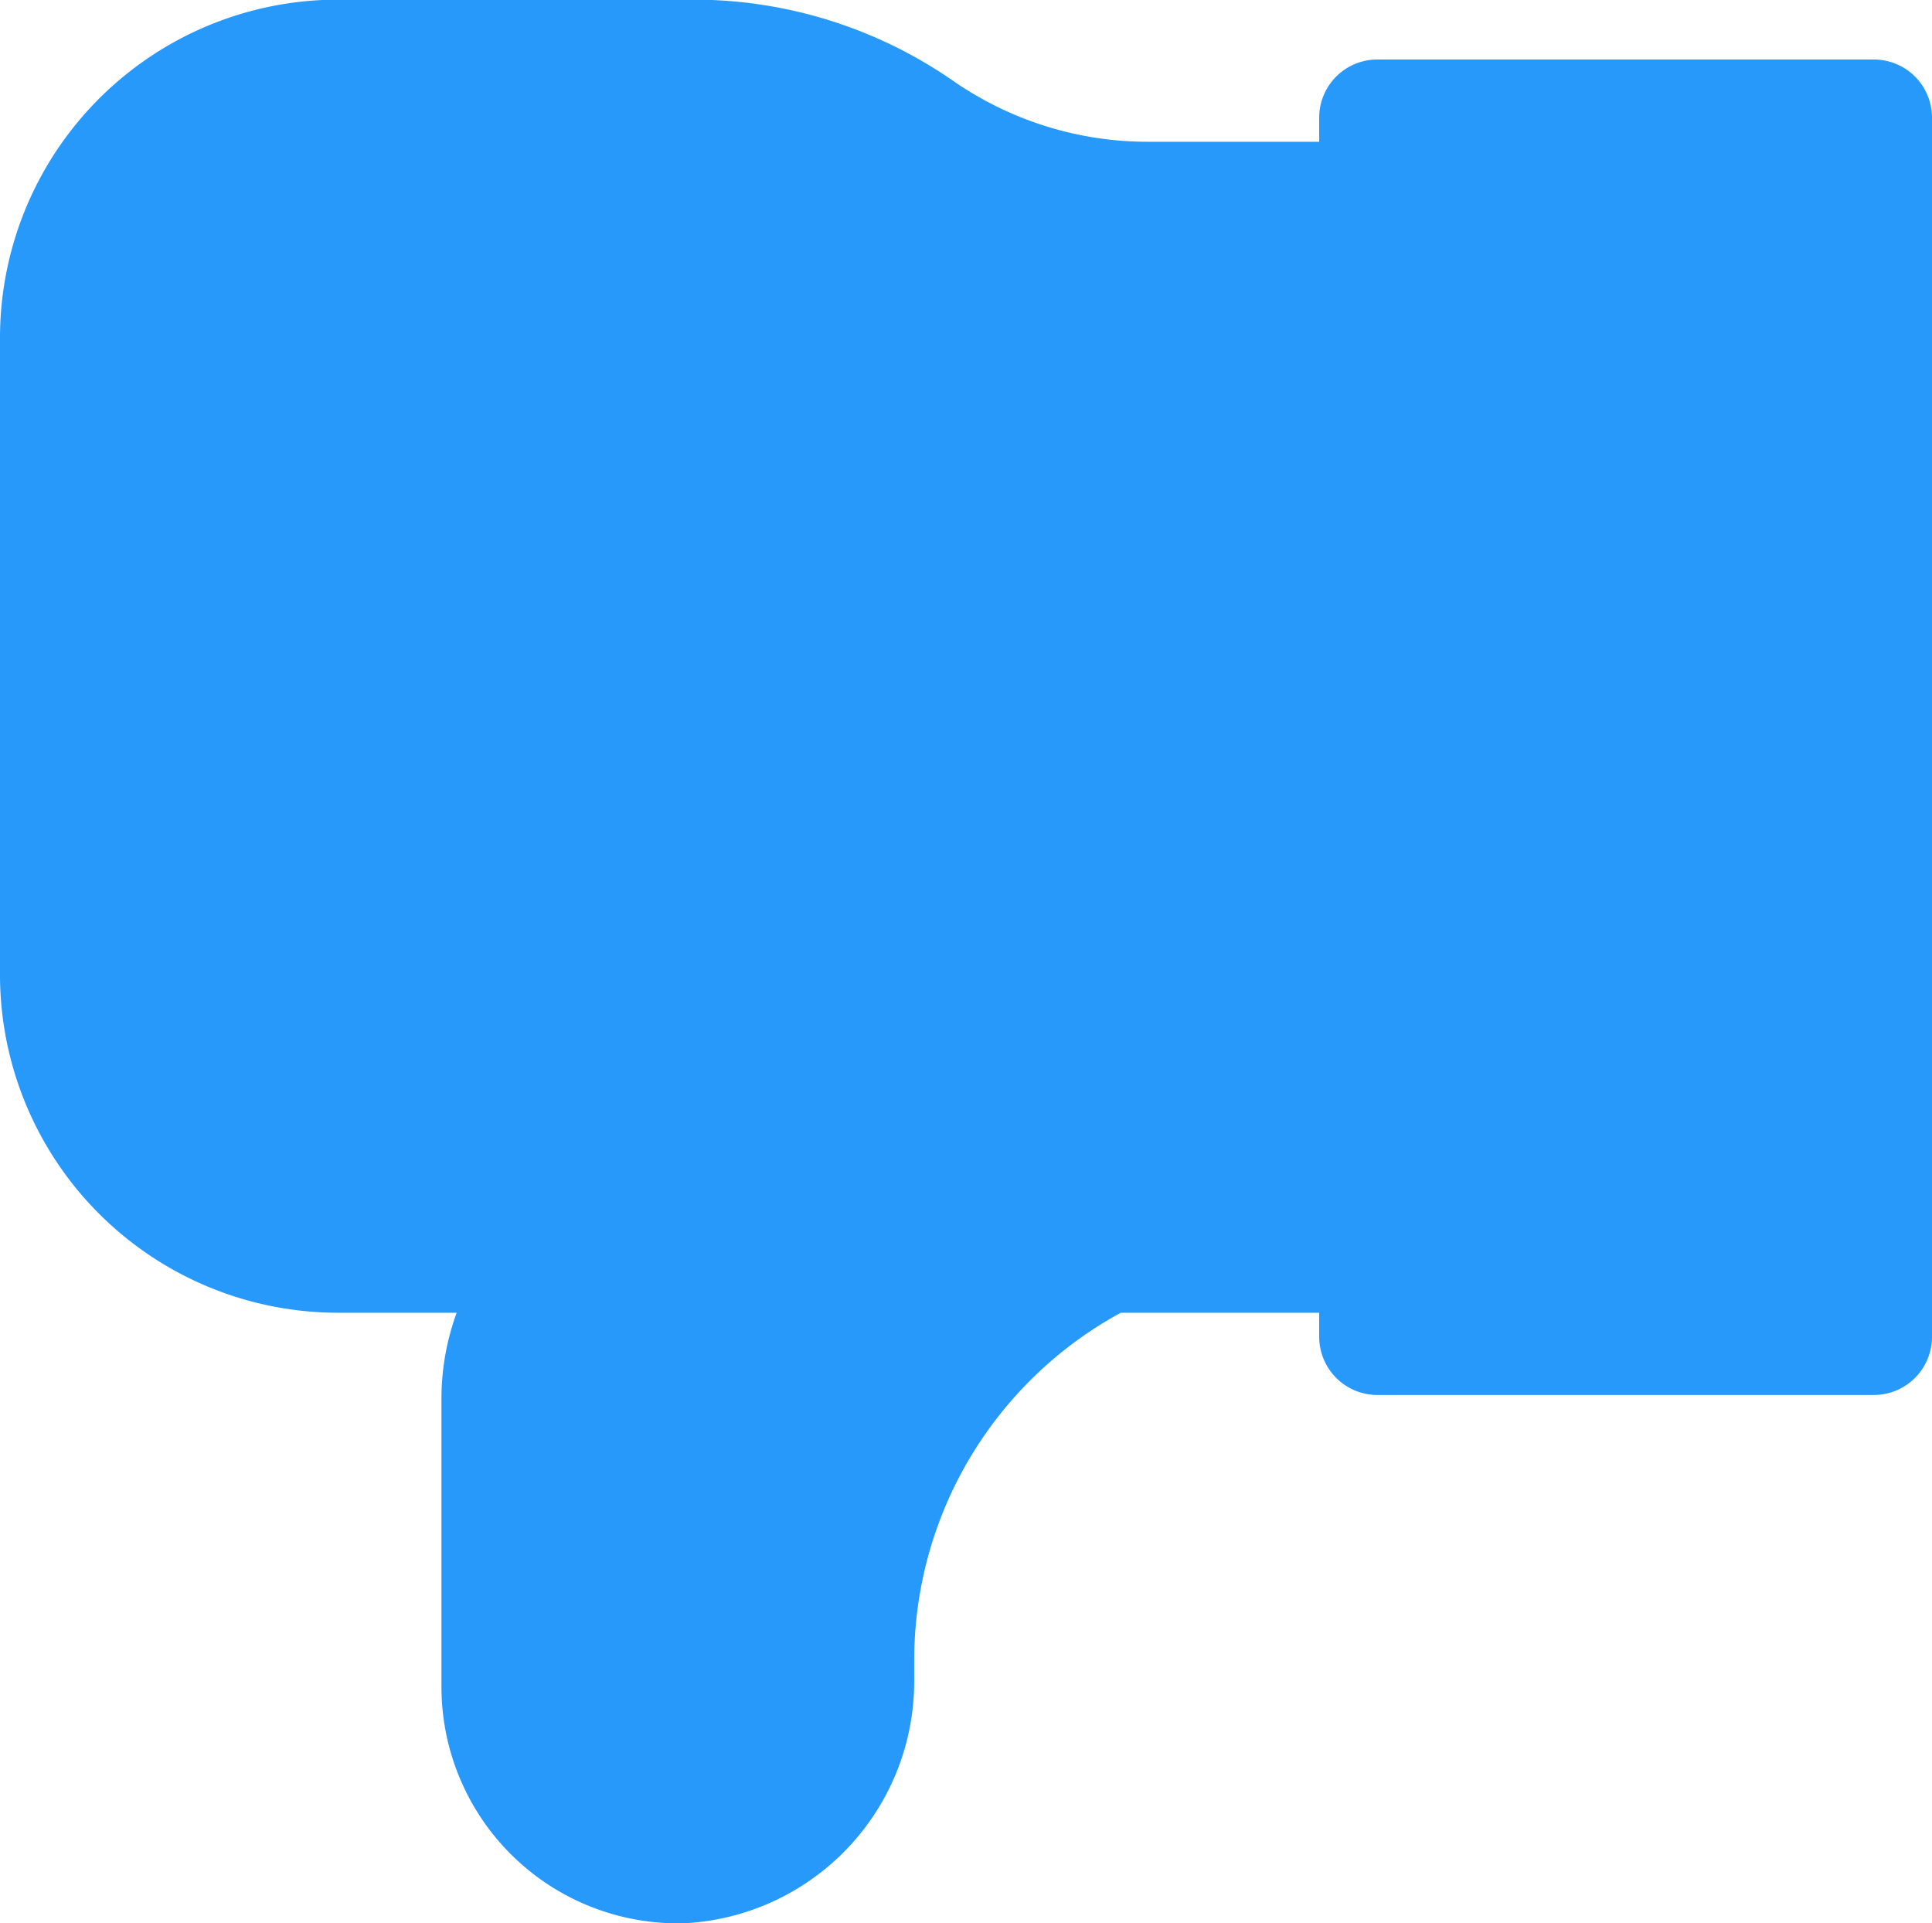 <svg xmlns="http://www.w3.org/2000/svg" width="16" height="15.925" viewBox="0 0 16 15.925"><defs><style>.a{fill:#2699fb;}</style></defs><path class="a" d="M8.1,15.251a2.828,2.828,0,0,0-1.613-.5H5.075v.2a.481.481,0,0,1-.481.481H.481A.481.481,0,0,1,0,14.947V4.855a.482.482,0,0,1,.481-.481H4.594a.482.482,0,0,1,.481.481v.2H6.718A3.277,3.277,0,0,0,8.429,2.169V2.018A2.006,2.006,0,0,1,10.326,0a1.958,1.958,0,0,1,2.018,1.956v2.39a2.07,2.07,0,0,1-.126.709H13.2A2.8,2.8,0,0,1,16,7.848v5.28a2.8,2.8,0,0,1-2.8,2.8H10.252A3.771,3.771,0,0,1,8.1,15.251Z" transform="translate(16 15.925) rotate(180)"/></svg>